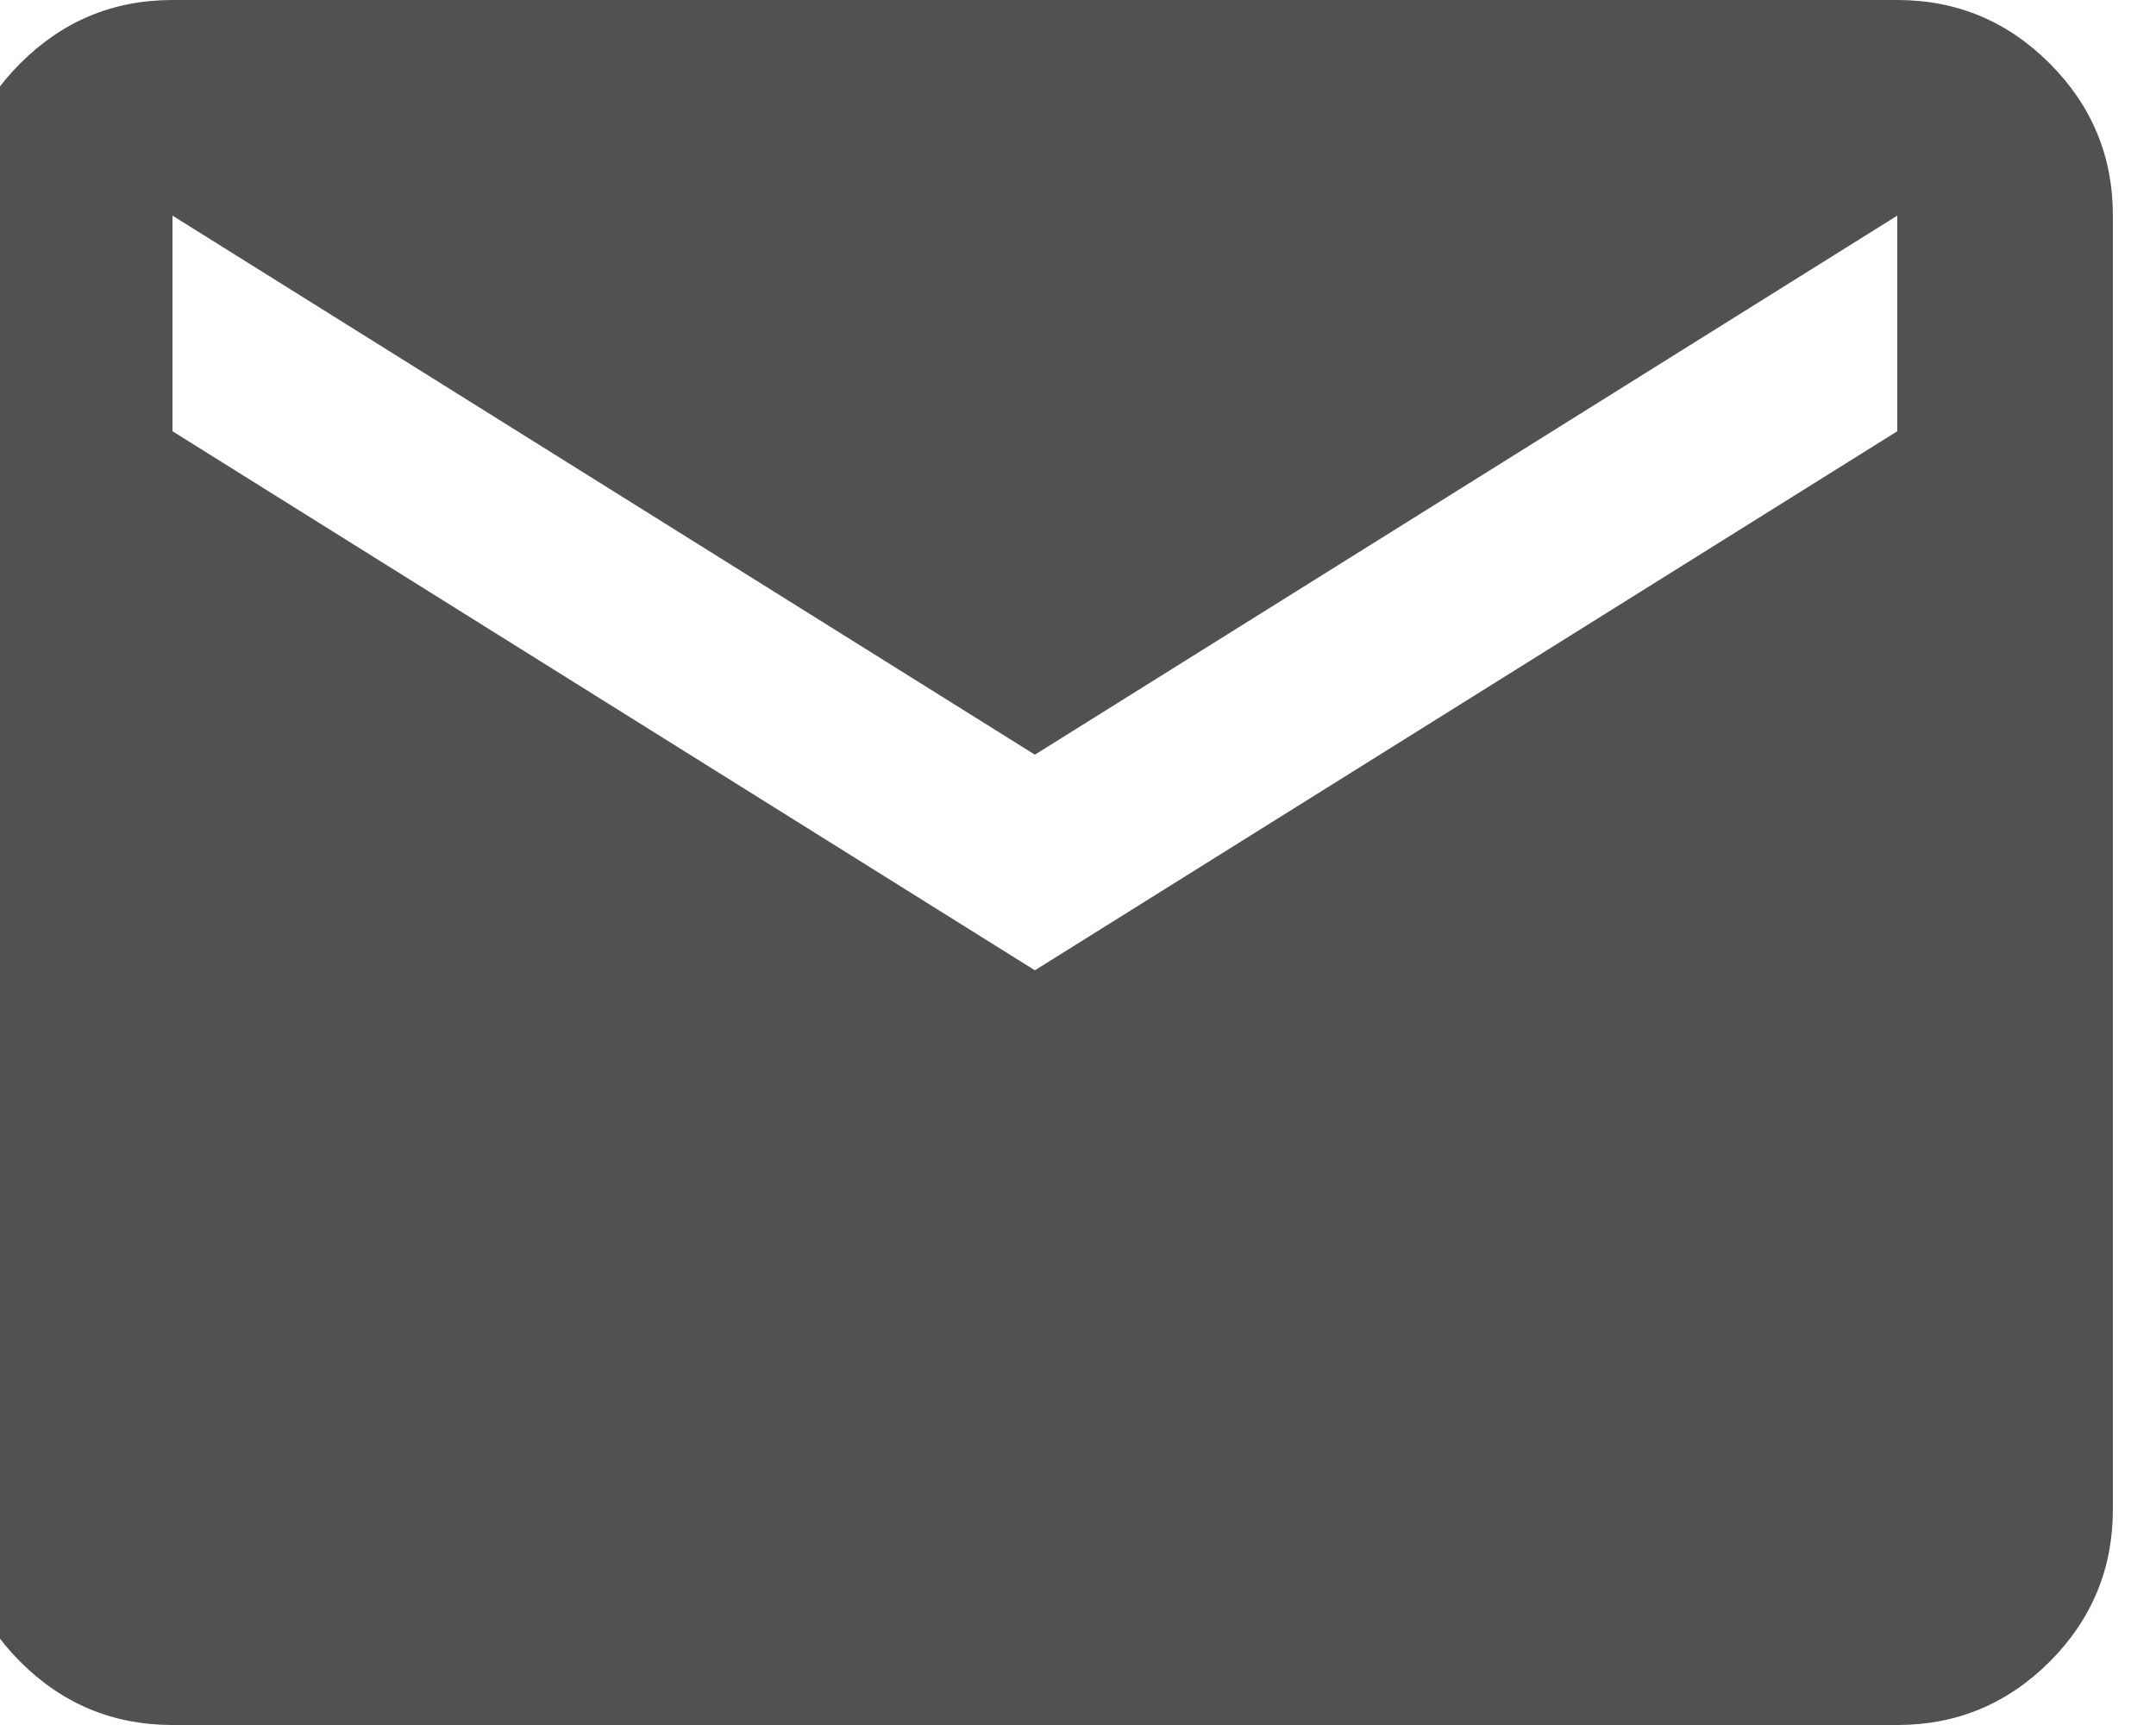 <svg width="50" height="40" viewBox="0 0 50 40" fill="none" xmlns="http://www.w3.org/2000/svg" xmlns:xlink="http://www.w3.org/1999/xlink">
<path d="M4,40C2.625,40 1.448,39.511 0.47,38.533C-0.51,37.553 -1,36.375 -1,35L-1,5C-1,3.625 -0.51,2.448 0.47,1.47C1.448,0.49 2.625,0 4,0L44,0C45.375,0 46.553,0.49 47.533,1.47C48.511,2.448 49,3.625 49,5L49,35C49,36.375 48.511,37.553 47.533,38.533C46.553,39.511 45.375,40 44,40L4,40ZM24,22.5L44,10L44,5L24,17.5L4,5L4,10L24,22.5Z" fill="#525050"/>
</svg>
